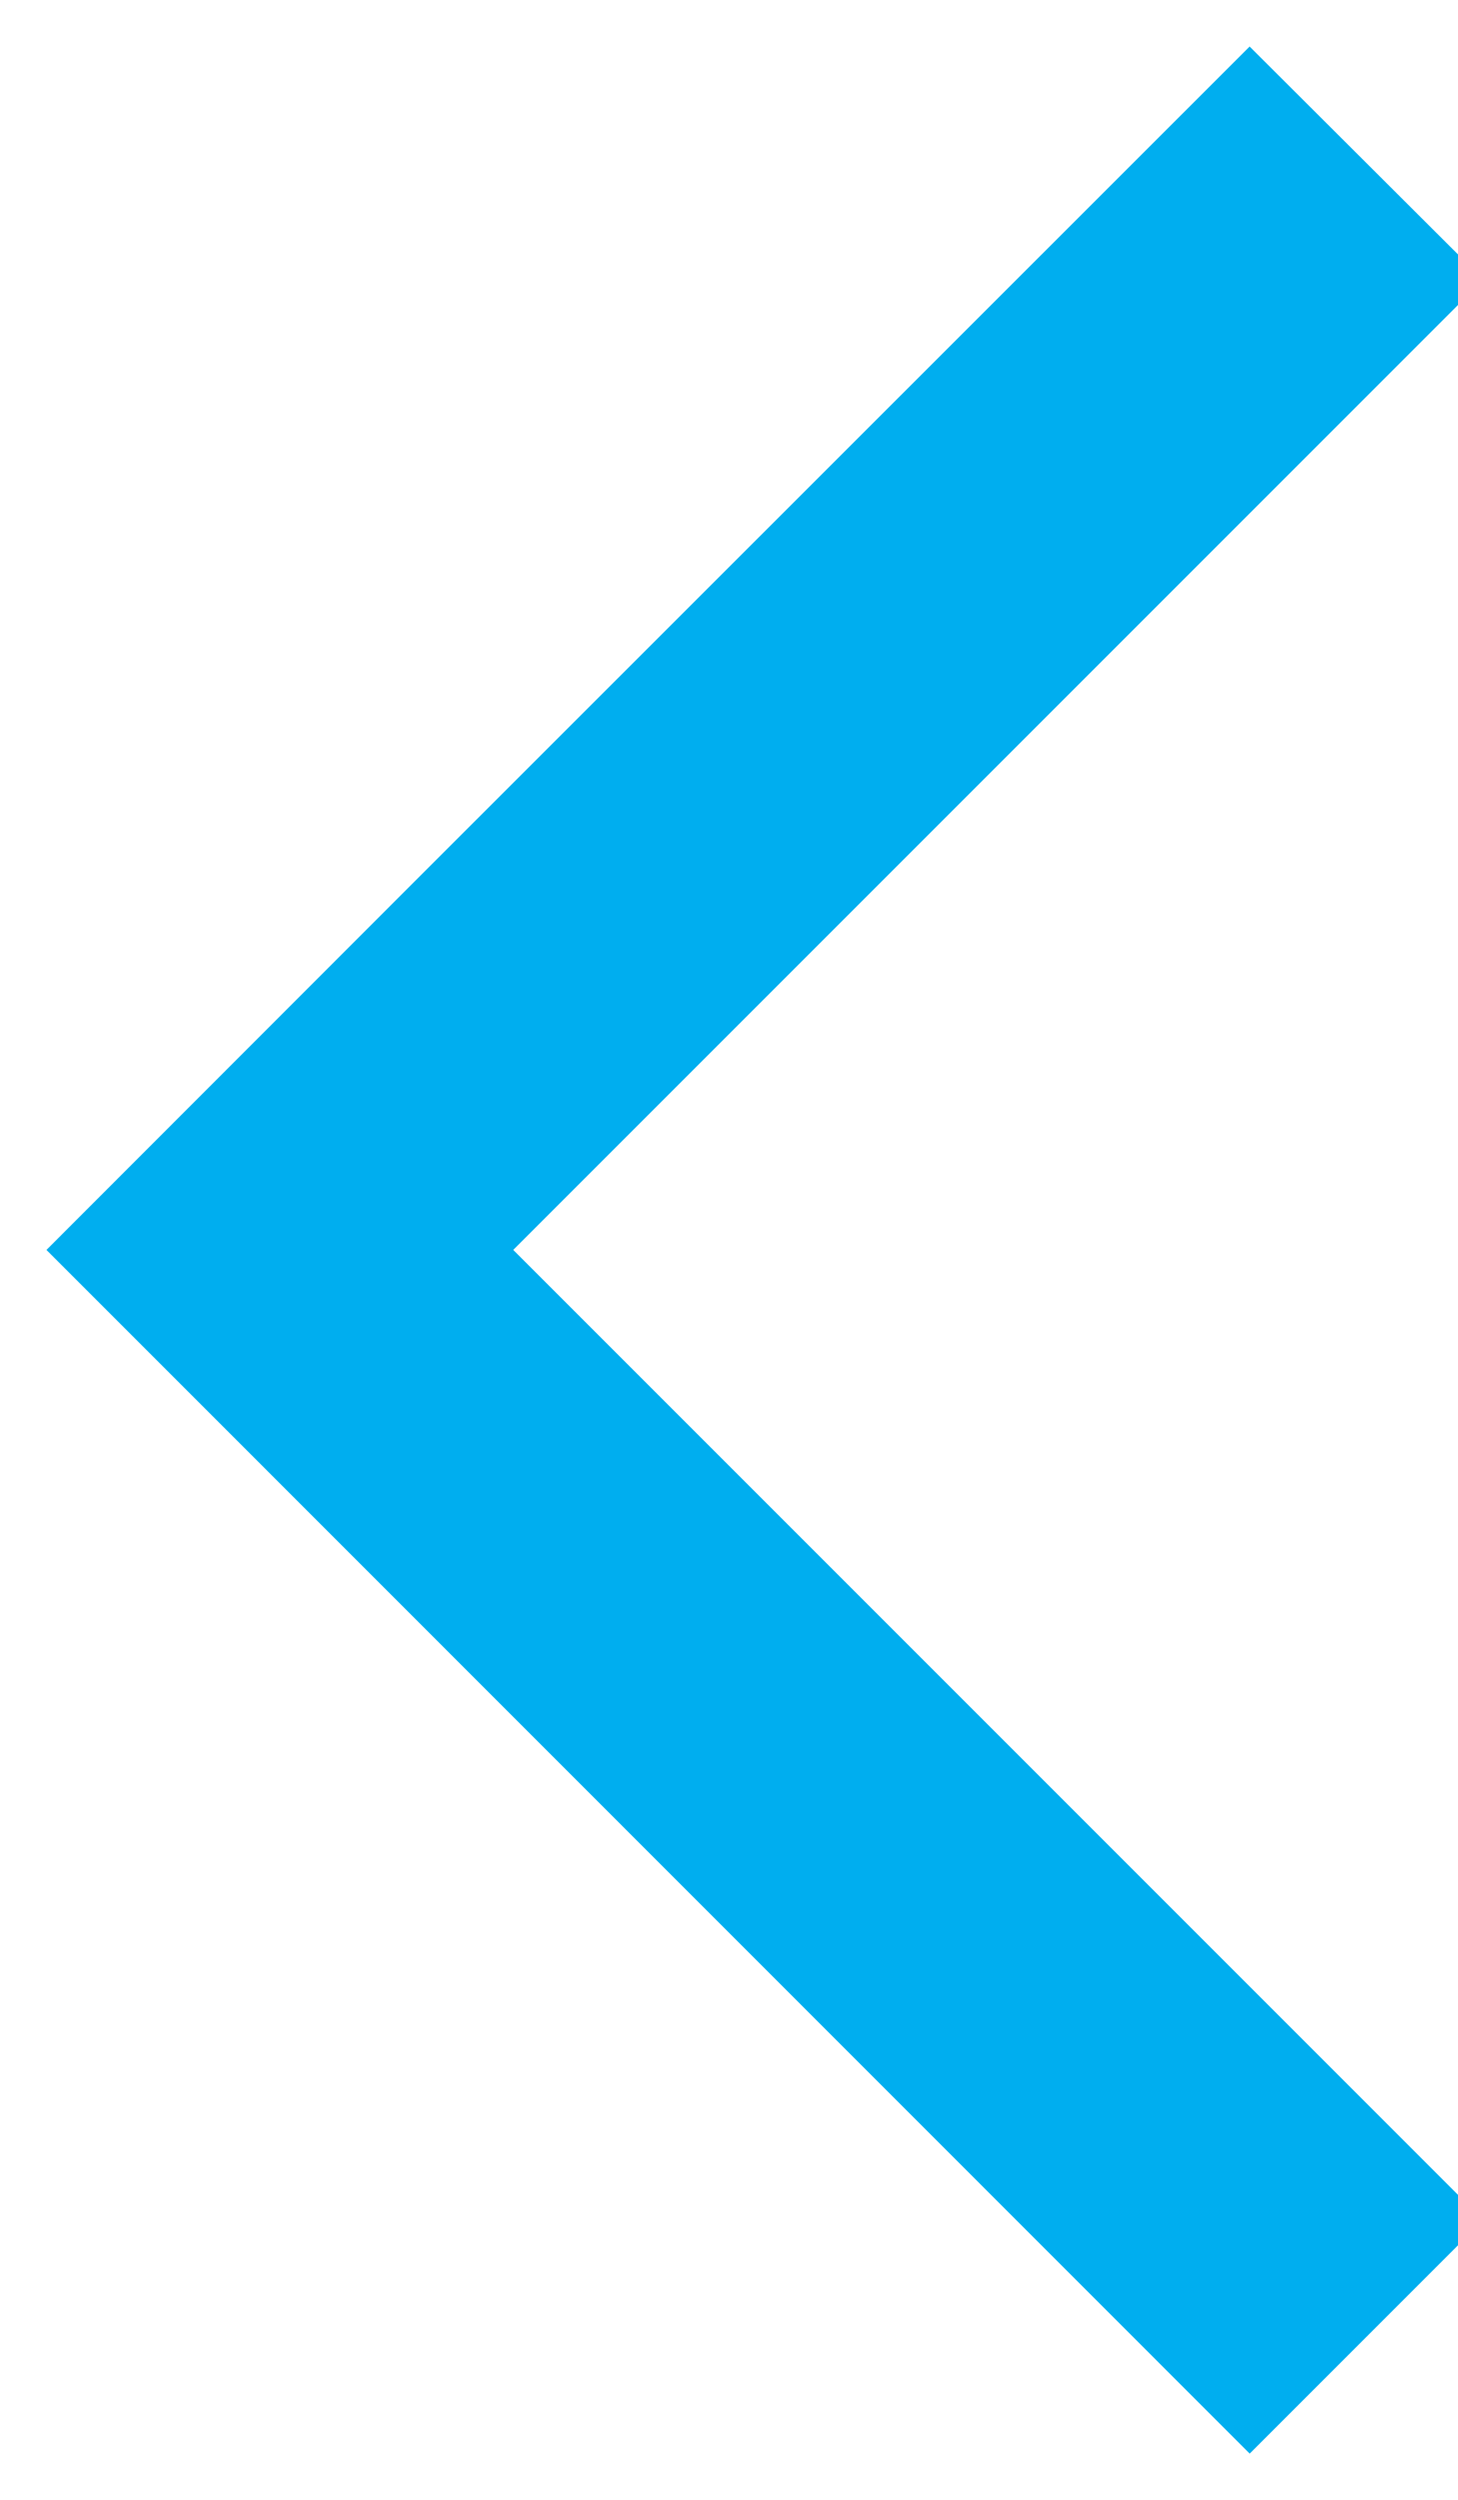 <svg xmlns="http://www.w3.org/2000/svg" width="7" height="12" viewBox="0 0 7 12">
    <path fill="#00AEEF" fill-rule="evenodd" stroke="#00AEEF" d="M6.414 10.657L1.757 6l4.657-4.657L6 .93 2.343 4.586.93 6l.414.414L6 11.071z"/>
</svg>
